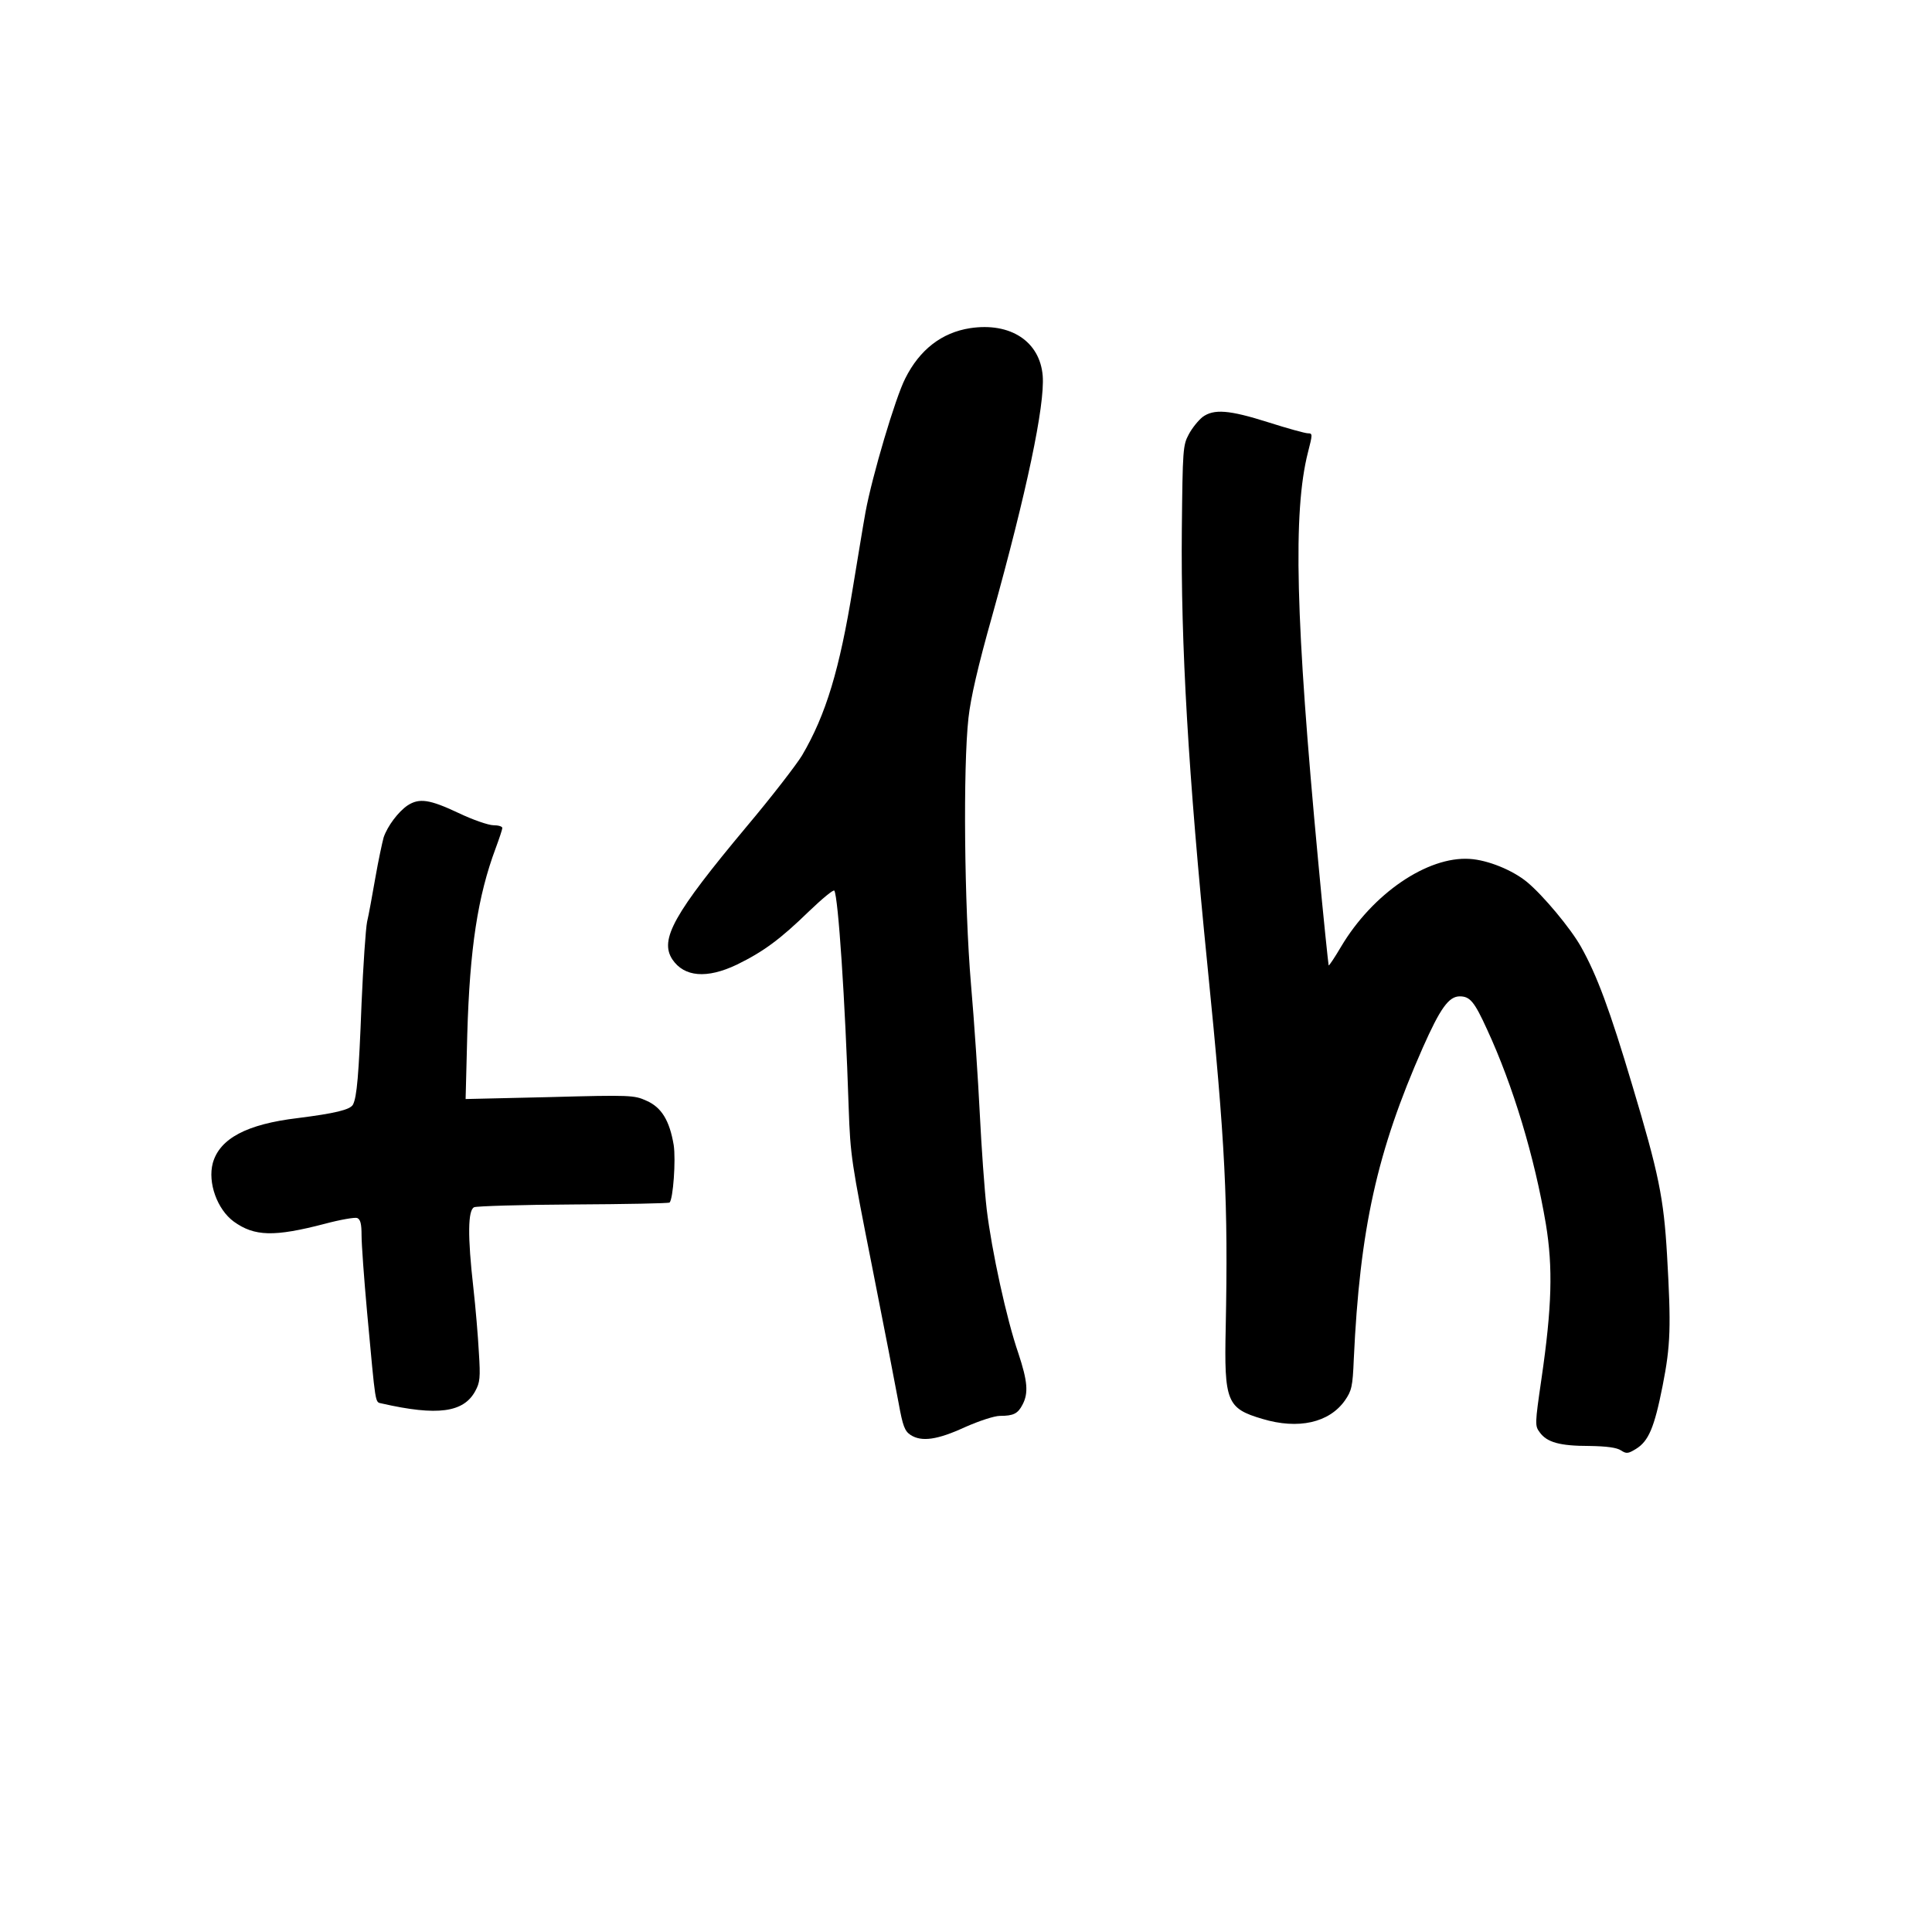 <?xml version="1.0" standalone="no"?>
<!DOCTYPE svg PUBLIC "-//W3C//DTD SVG 20010904//EN"
 "http://www.w3.org/TR/2001/REC-SVG-20010904/DTD/svg10.dtd">
<svg version="1.0" xmlns="http://www.w3.org/2000/svg"
 width="700pt" height="700pt" viewBox="0 0 700 700"
 preserveAspectRatio="xMidYMid meet">
<g transform="translate(0,700) scale(0.1,-0.1)"
fill="#000000" stroke="none">
<path d="M3515 5811 c-103 -16 -183 -78 -235 -182 -36 -70 -120 -354 -144
-484 -9 -49 -29 -173 -46 -275 -48 -295 -97 -459 -184 -607 -20 -33 -110 -150
-201 -258 -264 -316 -316 -409 -269 -481 43 -64 125 -71 234 -19 96 47 156 91
261 193 48 46 89 80 92 75 14 -24 39 -392 52 -788 6 -172 10 -197 85 -575 43
-217 86 -439 96 -494 15 -83 22 -101 43 -115 40 -26 97 -18 197 28 52 23 107
41 127 41 49 0 65 8 82 41 22 42 18 85 -15 185 -43 124 -97 373 -115 523 -8
69 -19 225 -25 346 -6 121 -20 333 -32 470 -24 284 -29 784 -9 964 8 72 34
186 86 370 125 449 191 762 183 869 -10 125 -117 195 -263 173z"/>
<path d="M4357 5489 c-15 -12 -38 -40 -50 -63 -21 -39 -22 -54 -25 -344 -4
-413 23 -885 93 -1582 65 -647 75 -856 66 -1310 -6 -269 4 -293 133 -331 130
-39 242 -14 299 67 24 35 28 49 32 149 22 473 84 753 250 1129 63 142 94 186
134 186 37 0 53 -19 99 -120 94 -203 172 -462 213 -705 26 -158 22 -300 -16
-561 -24 -165 -24 -170 -6 -194 26 -36 73 -49 179 -49 64 -1 100 -6 115 -16
20 -13 26 -12 54 5 46 28 67 77 97 229 29 147 31 214 16 474 -12 207 -30 295
-126 615 -81 272 -128 399 -186 502 -37 66 -137 186 -195 234 -52 43 -142 80
-208 84 -153 10 -352 -126 -466 -318 -23 -39 -43 -69 -45 -68 -1 2 -19 172
-38 378 -82 873 -92 1265 -37 1481 17 66 17 69 0 69 -10 0 -75 18 -144 40
-142 45 -197 49 -238 19z"/>
<path d="M1477 4082 c-34 -23 -73 -75 -87 -116 -5 -18 -19 -83 -30 -146 -11
-63 -24 -135 -30 -160 -5 -25 -14 -157 -20 -295 -10 -263 -17 -339 -31 -367
-10 -19 -66 -32 -200 -49 -185 -22 -283 -74 -308 -163 -19 -71 16 -168 76
-212 75 -54 146 -56 330 -8 56 15 109 24 117 21 12 -5 16 -21 16 -63 0 -32 9
-157 20 -278 32 -345 28 -325 53 -331 202 -46 297 -33 339 45 17 31 19 48 13
140 -3 58 -12 164 -20 235 -21 185 -20 281 3 291 9 4 171 9 360 10 188 1 345
4 348 7 13 13 23 154 15 208 -15 89 -44 137 -99 161 -44 20 -57 21 -351 13
l-304 -7 6 234 c9 312 38 501 103 675 13 35 24 68 24 73 0 6 -15 10 -32 10
-18 0 -76 20 -128 45 -104 49 -141 54 -183 27z"/>
</g>
</svg>
